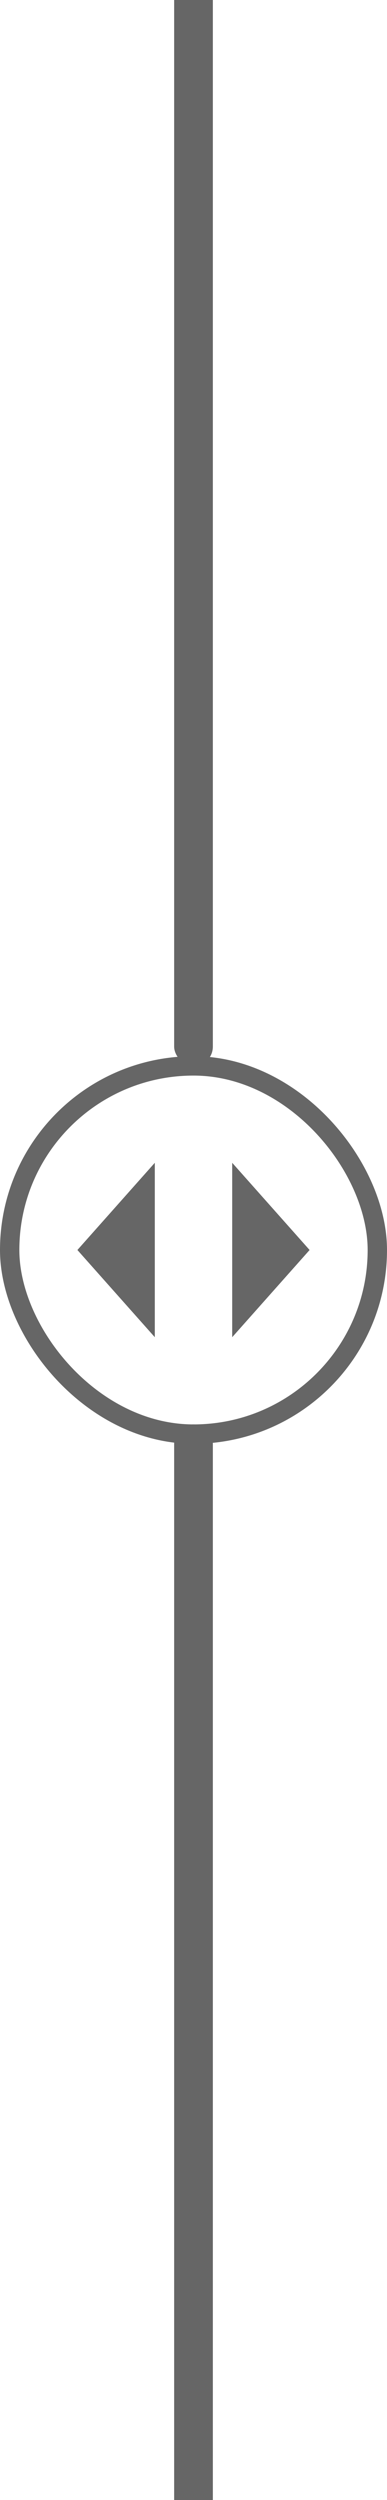 <svg viewBox="0 0 40 258" fill="none" xmlns="http://www.w3.org/2000/svg"><rect x="18" y="-147" width="4" height="257.02" rx="2" fill="#666"/><rect x="18" y="147" width="4" height="257.02" rx="2" fill="#666"/><rect x="1" y="110" width="38" height="38" rx="19" fill="none"/><rect x="1" y="110" width="38" height="38" rx="19" stroke="#666" stroke-width="2"/><path d="m16 120-8 9 8 9v-18Zm16 9-8-9v18l8-9Z" fill="#666"/></svg>
